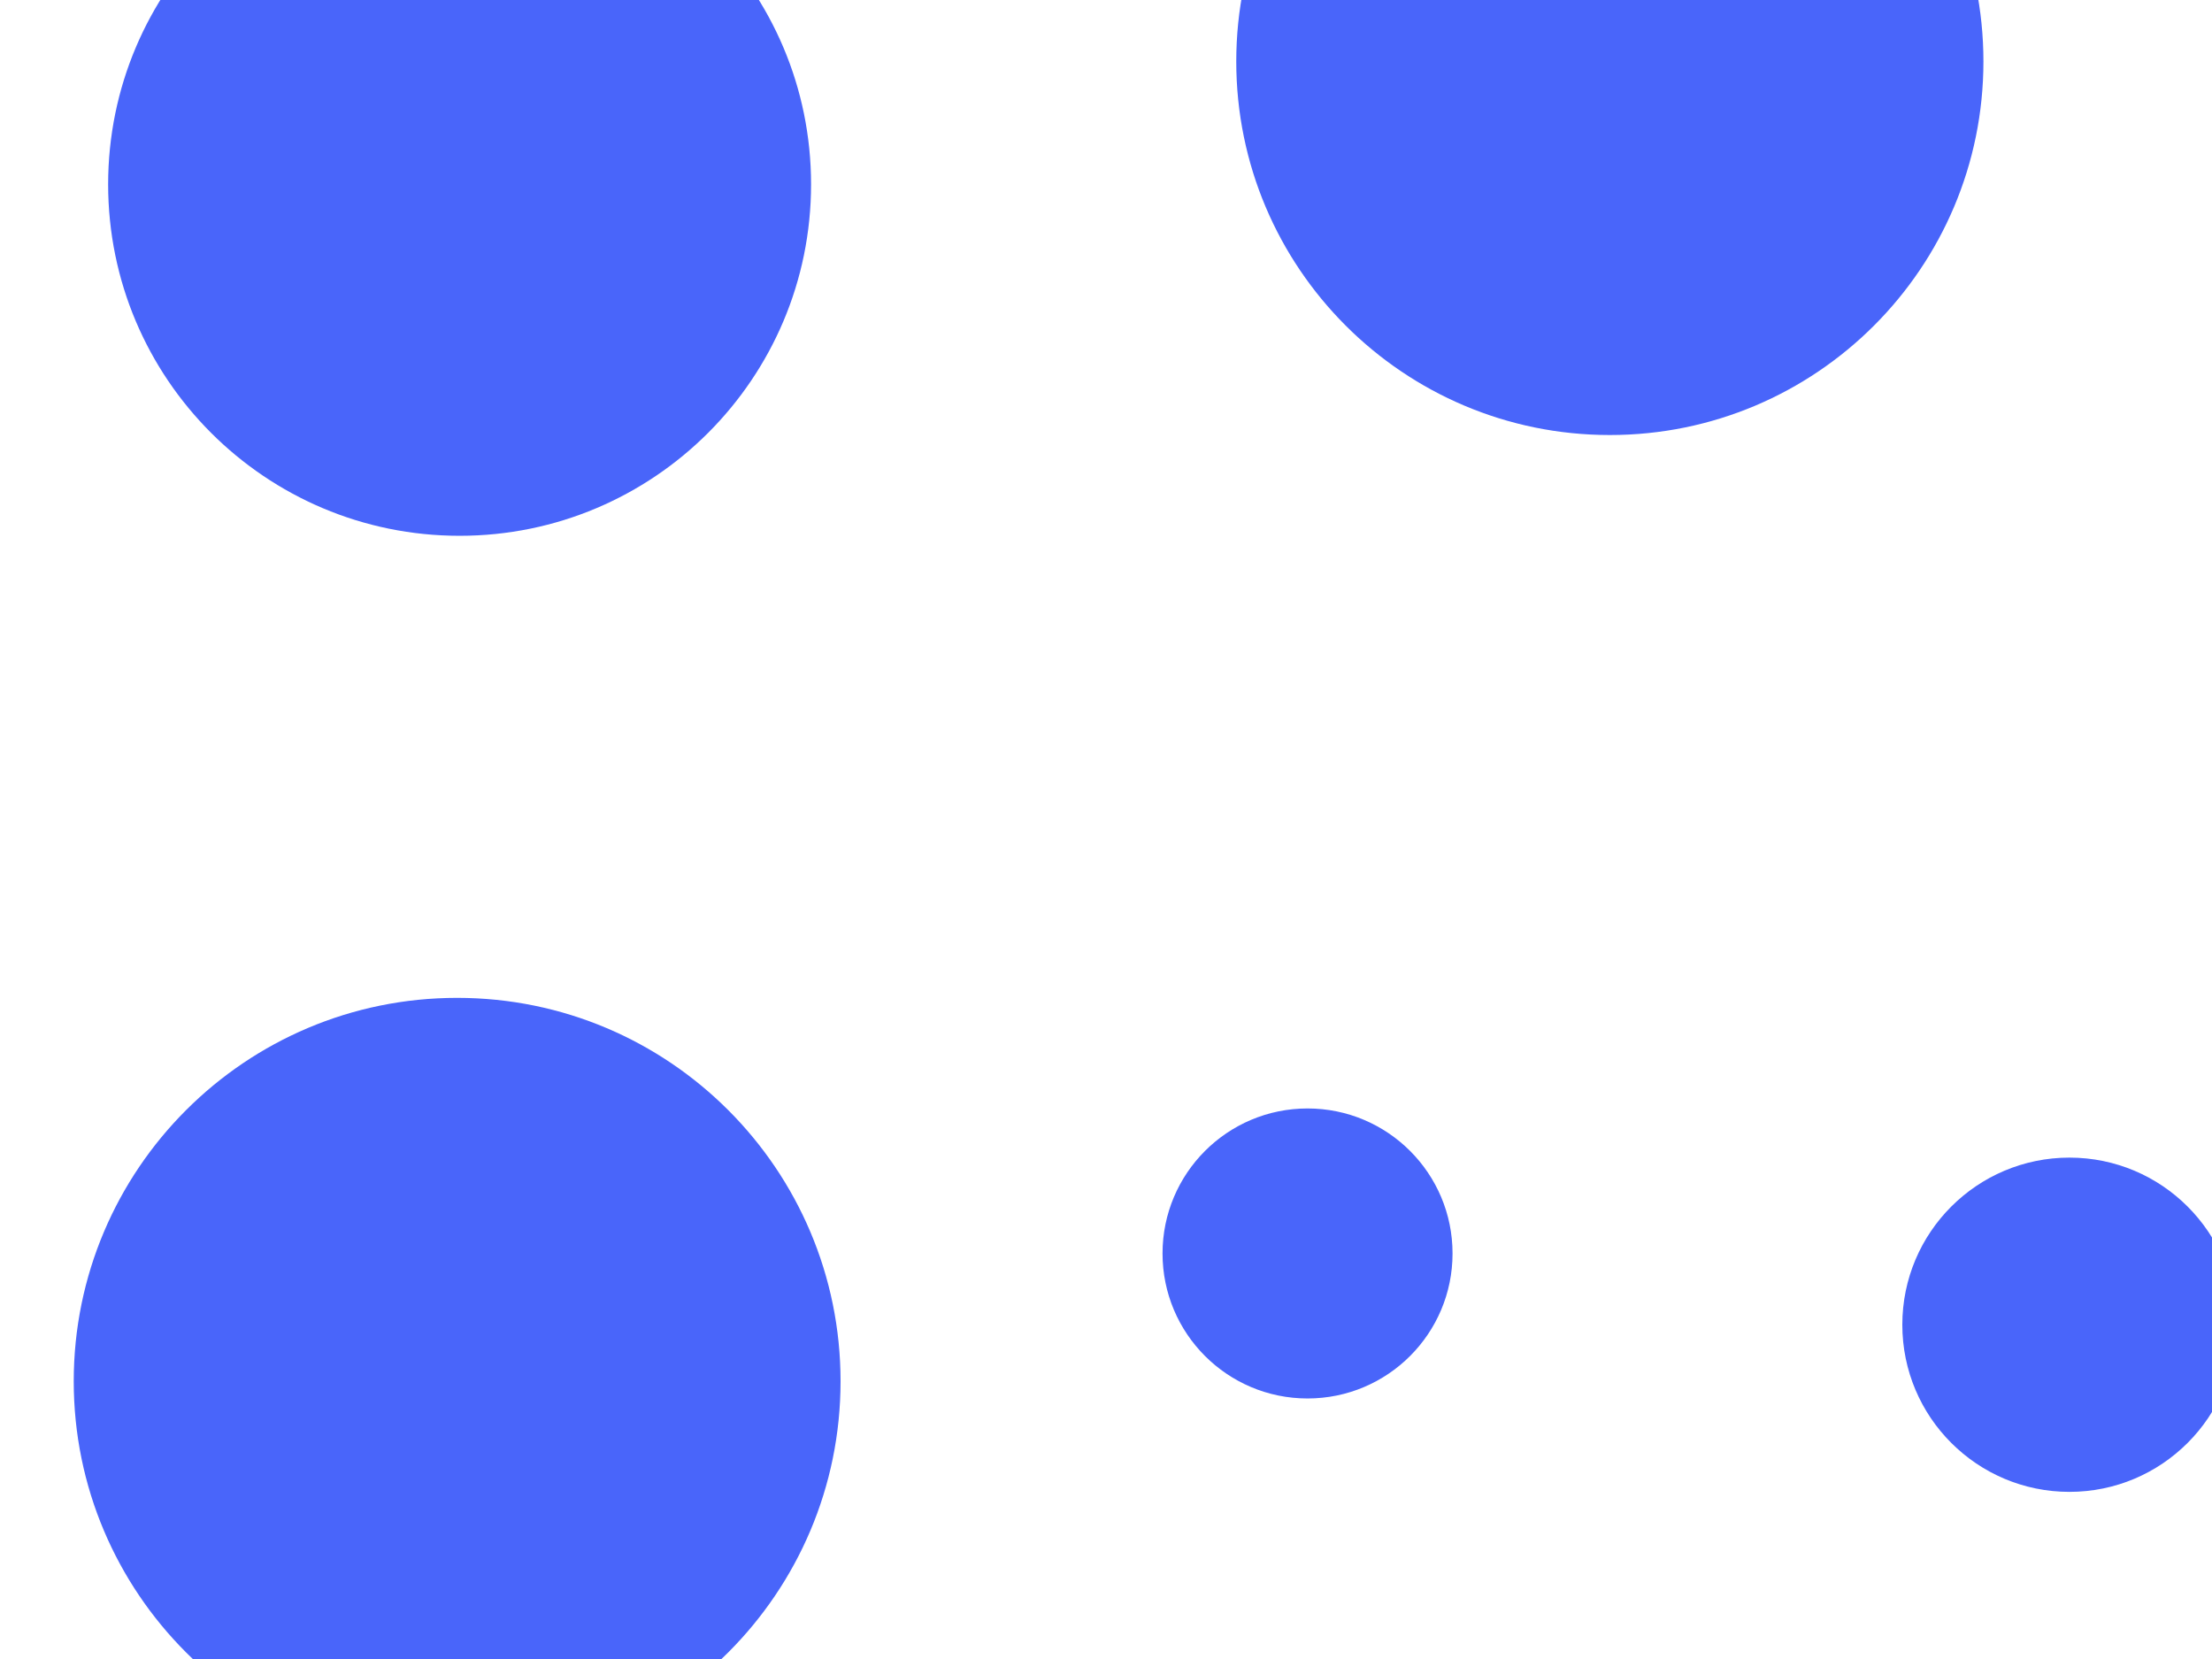 <svg width="900" height="675" viewBox="0 0 900 675" fill="none" xmlns="http://www.w3.org/2000/svg">
<g clip-path="url(#clip0_2_18)">
<path d="M186 718C272.156 718 342 648.156 342 562C342 475.844 272.156 406 186 406C99.844 406 30 475.844 30 562C30 648.156 99.844 718 186 718Z" fill="#4965FA"/>
<path d="M532 569C564.585 569 591 542.585 591 510C591 477.415 564.585 451 532 451C499.415 451 473 477.415 473 510C473 542.585 499.415 569 532 569Z" fill="#4965FA"/>
<path d="M187 218C265.977 218 330 153.977 330 75C330 -3.977 265.977 -68 187 -68C108.023 -68 44 -3.977 44 75C44 153.977 108.023 218 187 218Z" fill="#4965FA"/>
<path d="M655 177C738.947 177 807 108.947 807 25C807 -58.947 738.947 -127 655 -127C571.053 -127 503 -58.947 503 25C503 108.947 571.053 177 655 177Z" fill="#4965FA"/>
<path d="M842 607C879.555 607 910 576.555 910 539C910 501.445 879.555 471 842 471C804.445 471 774 501.445 774 539C774 576.555 804.445 607 842 607Z" fill="#4965FA"/>
</g>
<defs>
<clipPath id="clip0_2_18">
<rect width="900" height="675" fill="white"/>
</clipPath>
</defs>
</svg>
